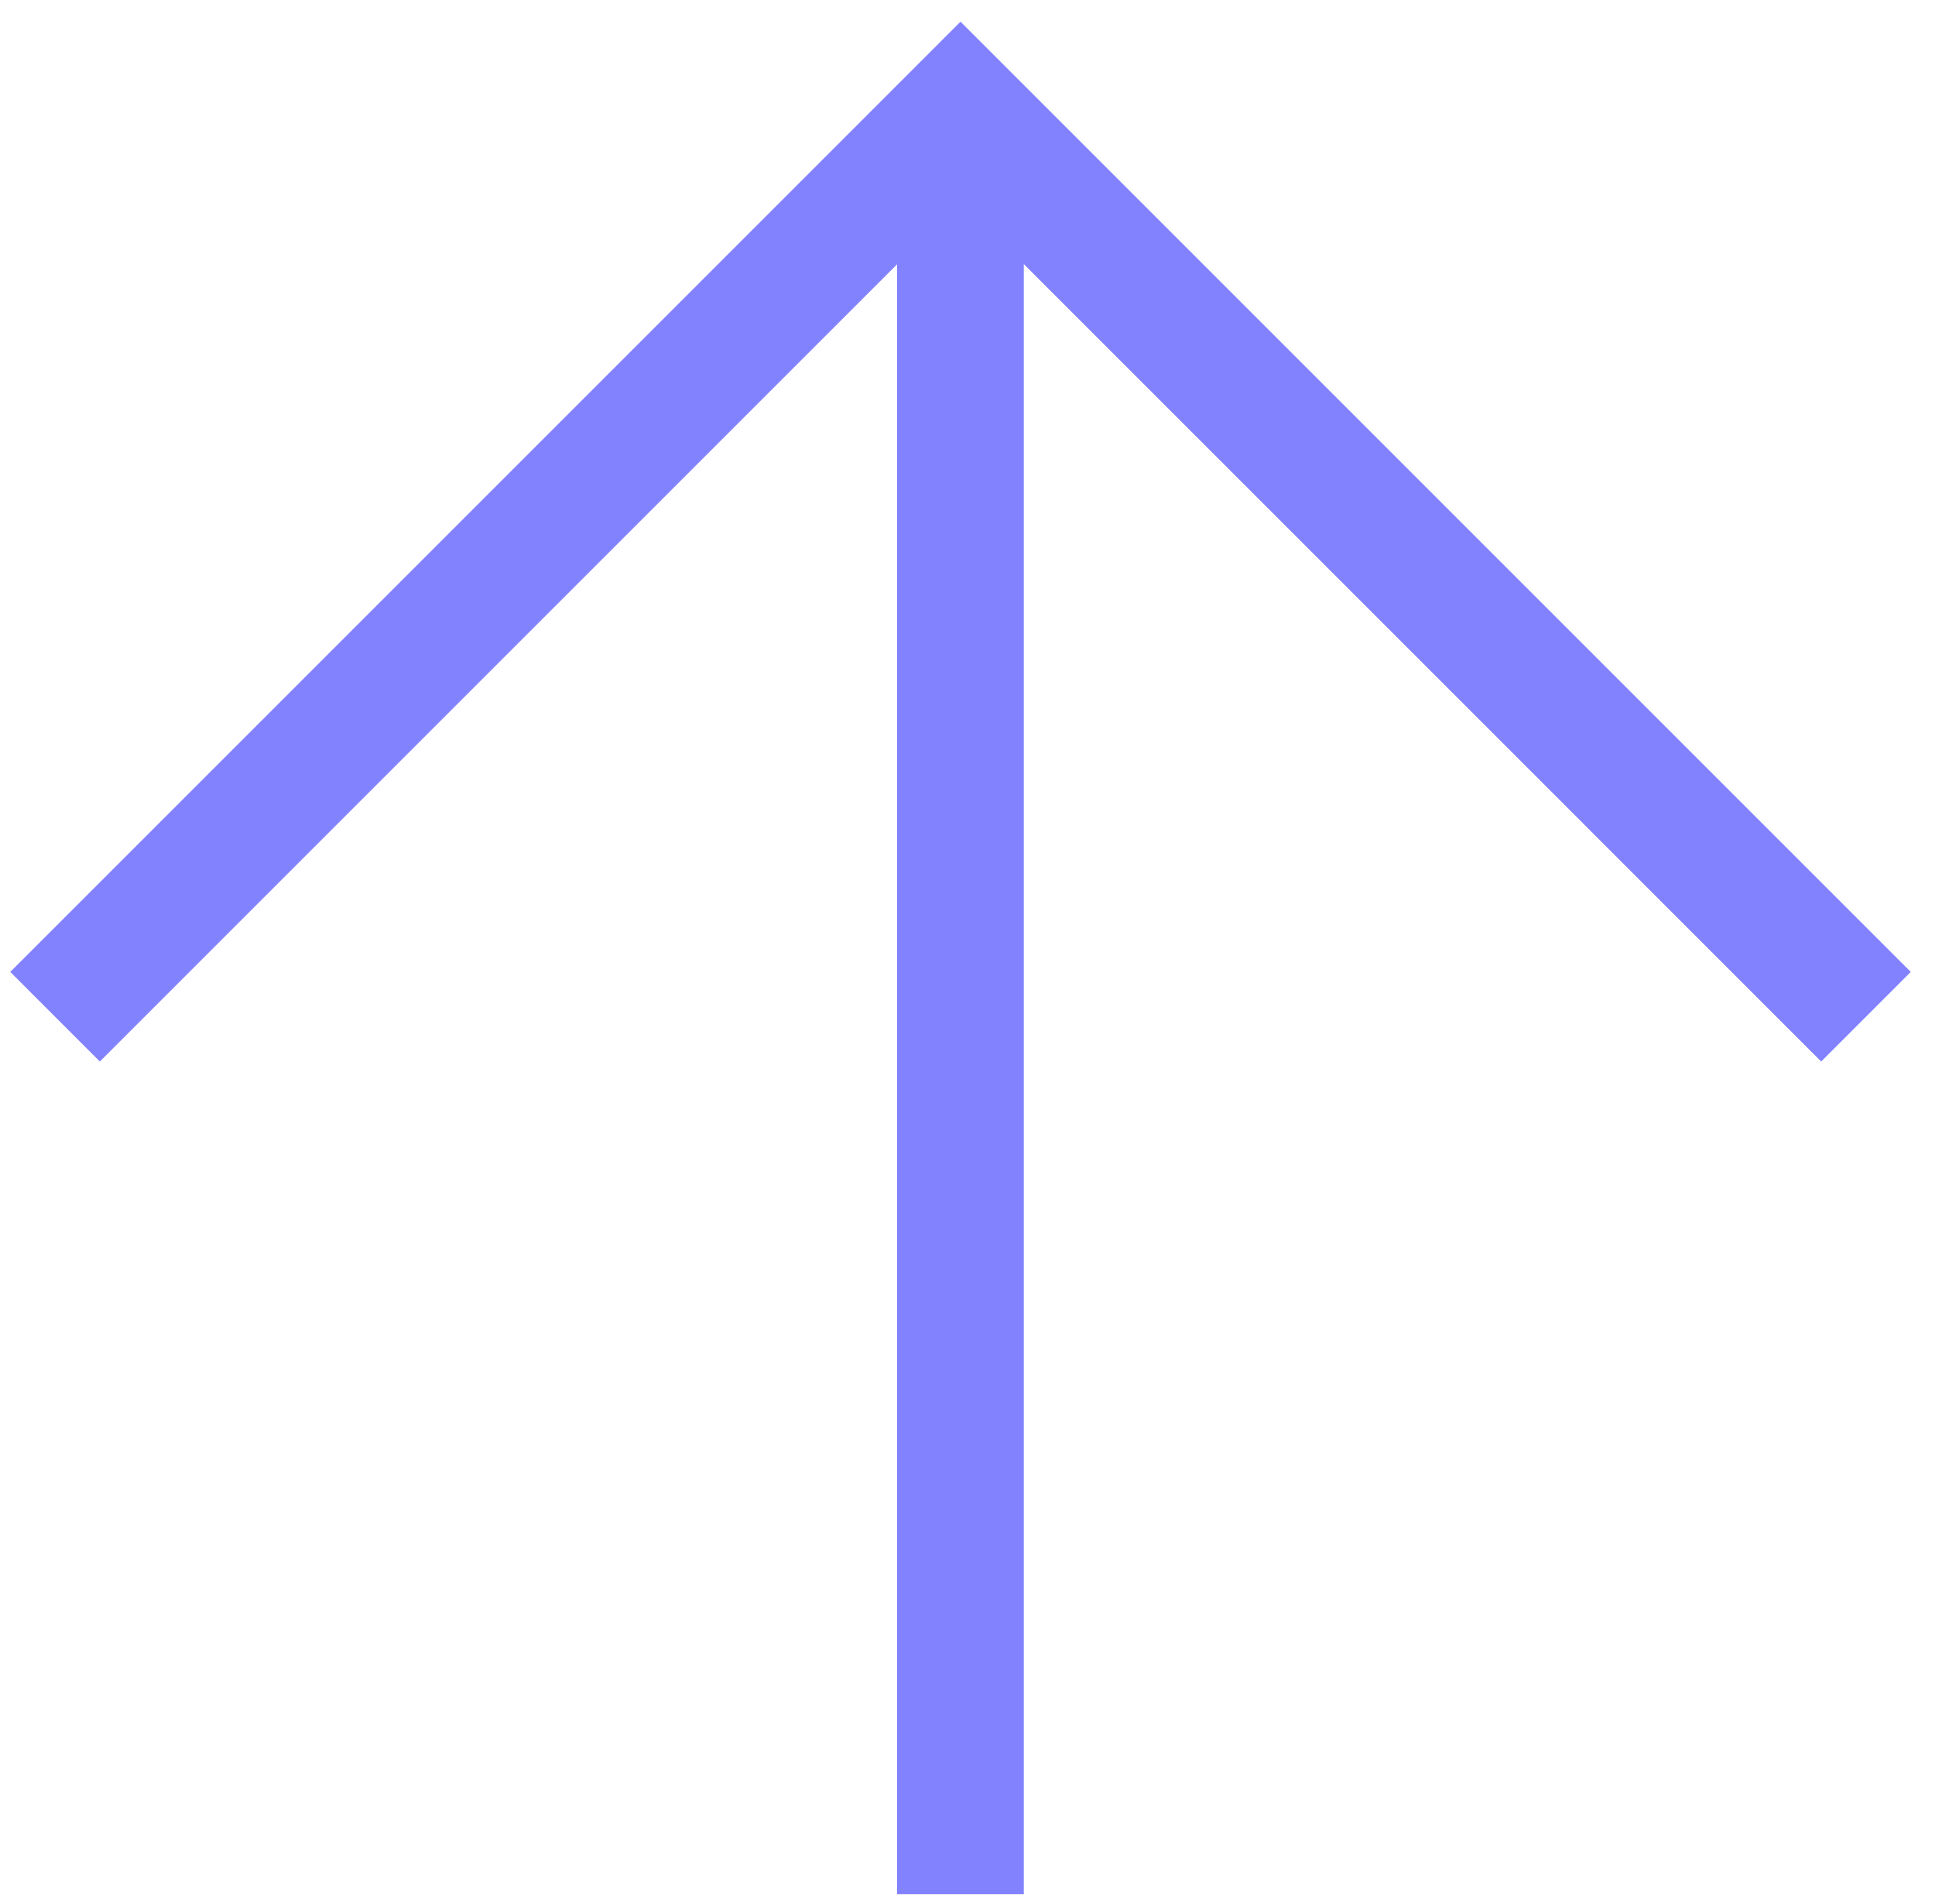 <svg width="62" height="61" viewBox="0 0 62 61" fill="none" xmlns="http://www.w3.org/2000/svg">
<path fill-rule="evenodd" clip-rule="evenodd" d="M32.803 8.462L32.803 60.692H28.743L28.743 8.469L3.199 34.013L0.329 31.142L29.341 2.13L30.776 0.694L32.212 2.13L61.224 31.142L58.353 34.013L32.803 8.462Z" fill="#8282FF"/>
</svg>
